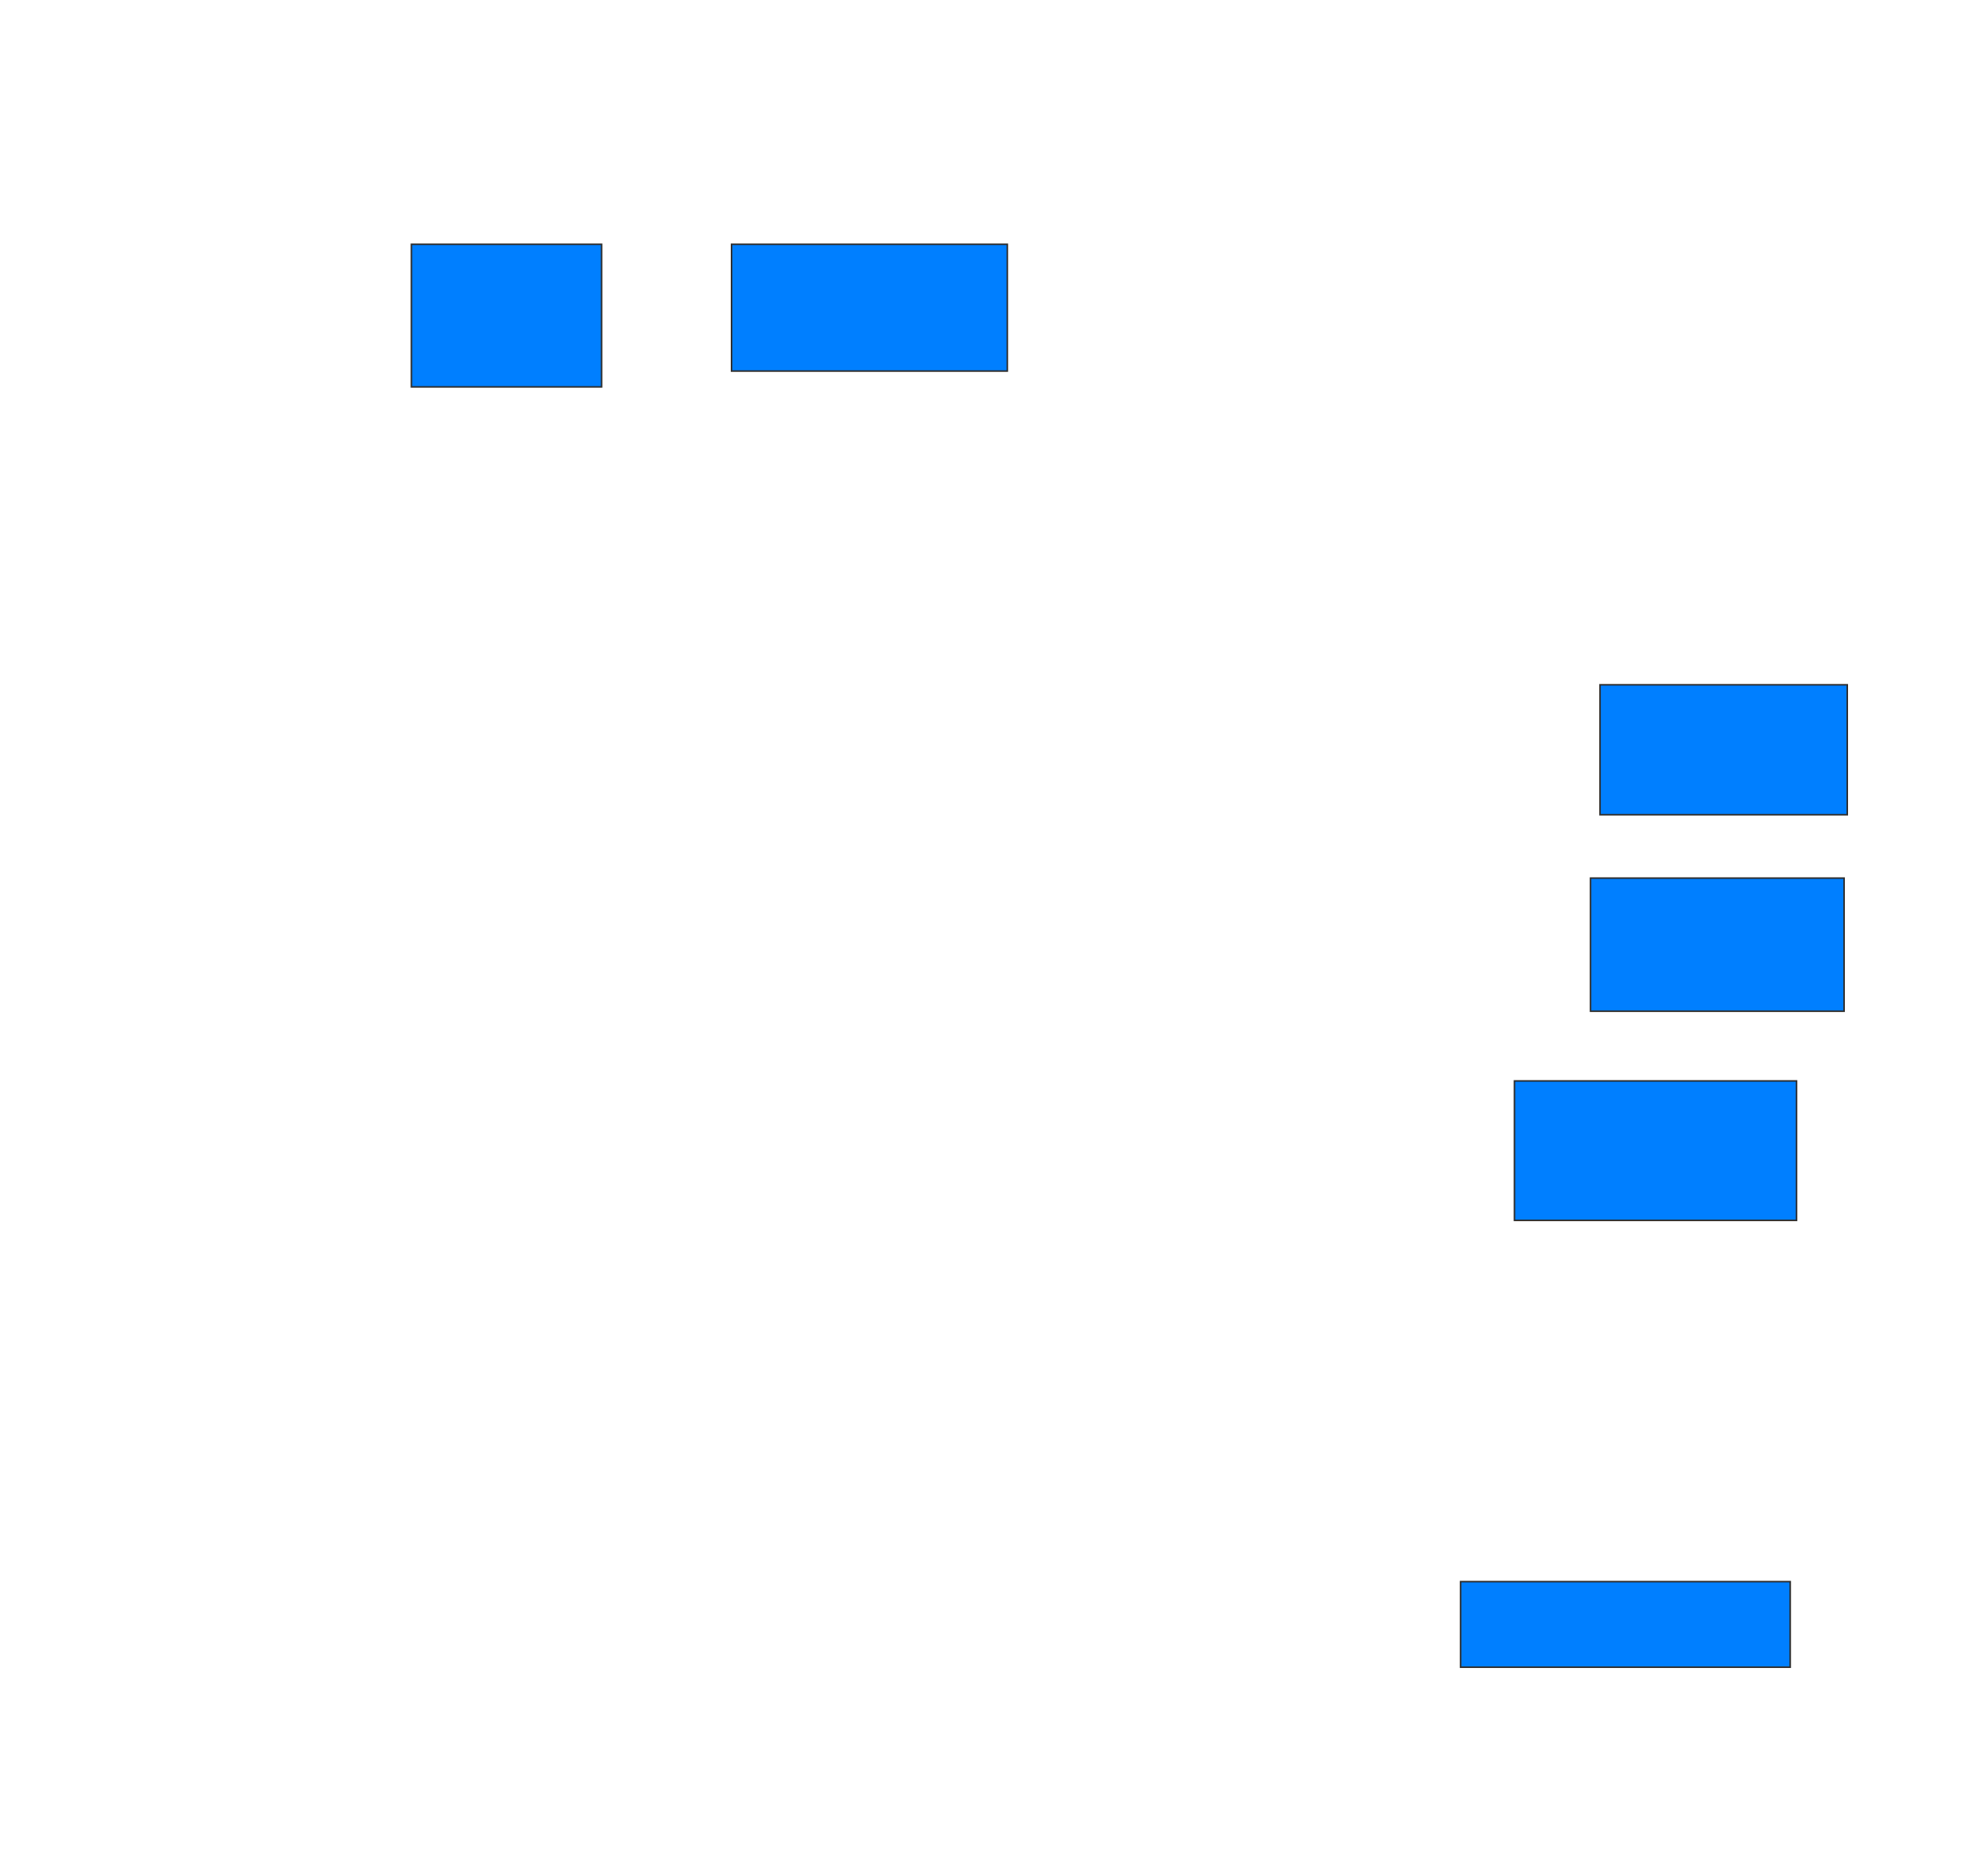 <svg xmlns="http://www.w3.org/2000/svg" width="1280" height="1199">
 <!-- Created with Image Occlusion Enhanced -->
 <g>
  <title>Labels</title>
 </g>
 <g>
  <title>Masks</title>
  <rect id="9e3275f089c949188d532c9c55968053-ao-1" height="91.837" width="122.449" y="157.327" x="264.898" stroke="#2D2D2D" fill="#007fff"/>
  <rect id="9e3275f089c949188d532c9c55968053-ao-2" height="81.633" width="177.551" y="157.327" x="471.02" stroke="#2D2D2D" fill="#007fff"/>
  <rect id="9e3275f089c949188d532c9c55968053-ao-3" height="83.673" width="159.184" y="441" x="1030.204" stroke="#2D2D2D" fill="#007fff"/>
  <rect id="9e3275f089c949188d532c9c55968053-ao-4" height="85.714" width="163.265" y="565.49" x="1024.082" stroke="#2D2D2D" fill="#007fff"/>
  <rect id="9e3275f089c949188d532c9c55968053-ao-5" height="89.796" width="181.633" y="696.102" x="975.102" stroke="#2D2D2D" fill="#007fff"/>
  
  <rect id="9e3275f089c949188d532c9c55968053-ao-7" height="55.102" width="212.245" y="1018.551" x="940.408" stroke="#2D2D2D" fill="#007fff"/>
 </g>
</svg>